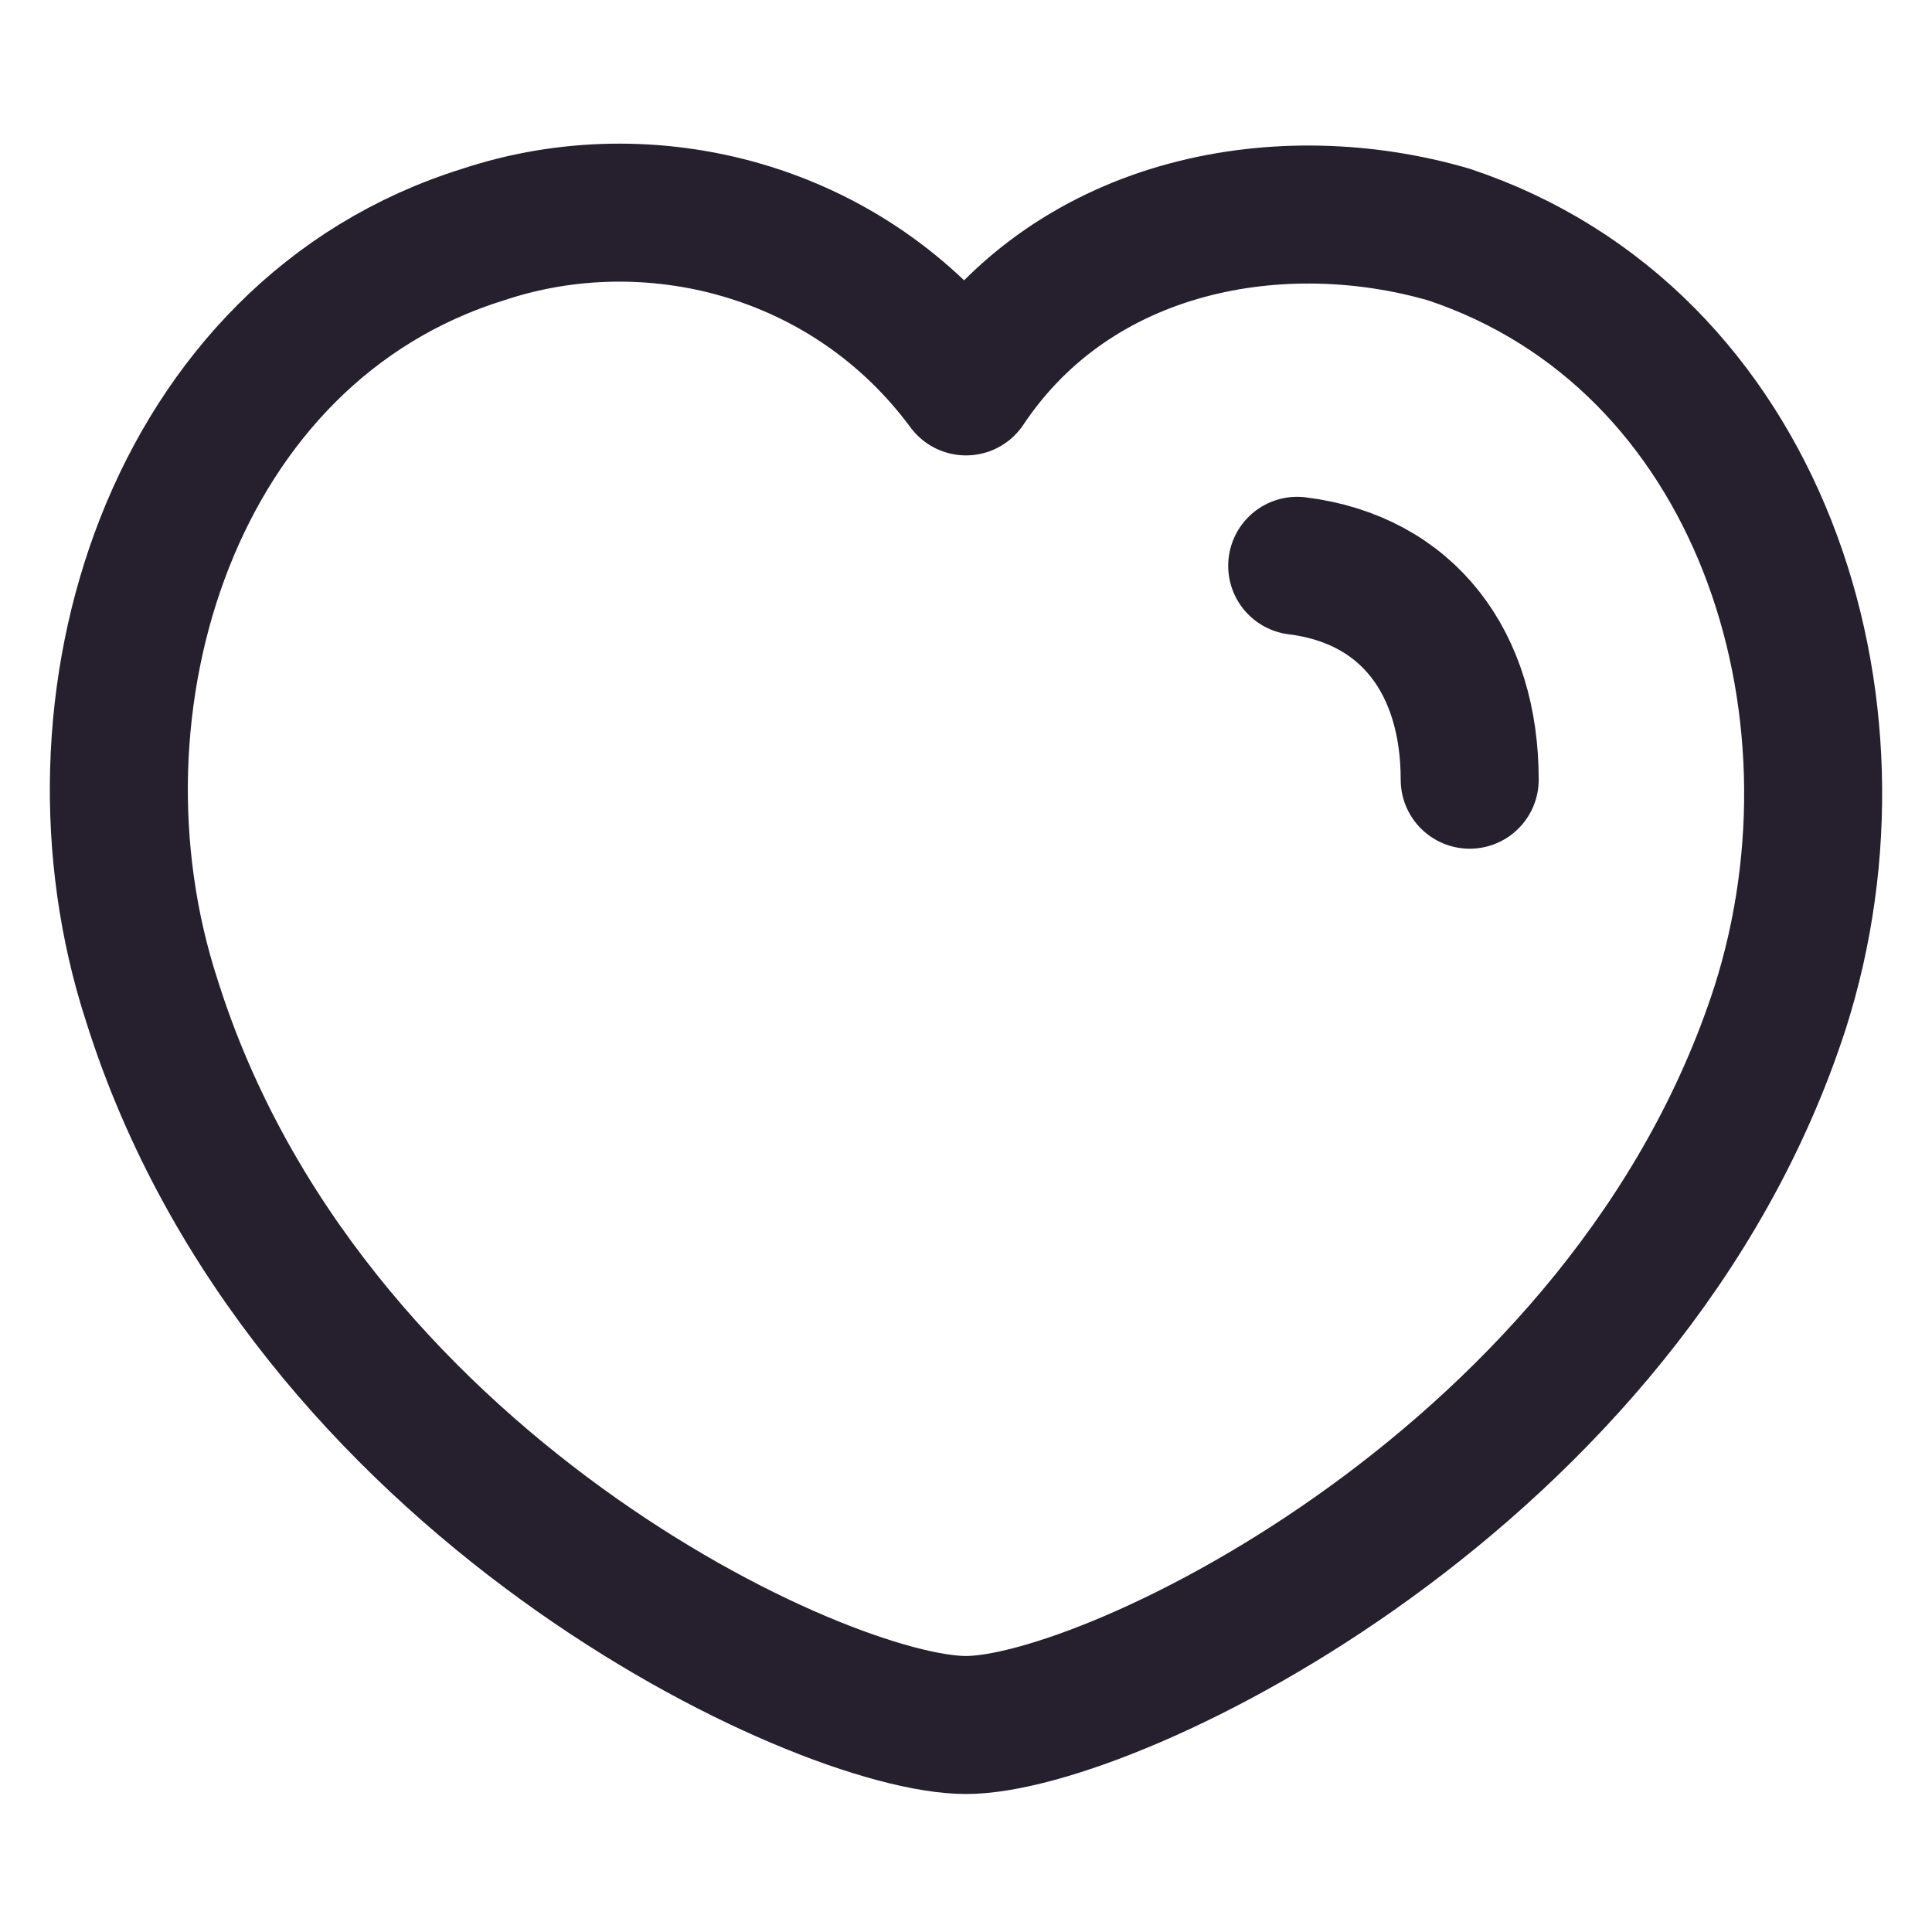 <?xml version="1.0" encoding="utf-8"?>
<!-- Generator: Adobe Illustrator 24.3.0, SVG Export Plug-In . SVG Version: 6.00 Build 0)  -->
<svg version="1.1" id="Layer_1" xmlns="http://www.w3.org/2000/svg" xmlns:xlink="http://www.w3.org/1999/xlink" x="0px" y="0px"
	 width="28px" height="28px" viewBox="0 0 28 28" style="enable-background:new 0 0 28 28;" xml:space="preserve">
<style type="text/css">
	.st0{fill:none;stroke:#251F2E;stroke-width:2;stroke-linecap:round;stroke-linejoin:round;}
</style>
<g>
	<path class="st0" d="M2.2,14.5C0.8,10.2,2.5,4.8,7,3.4c2.4-0.8,5.3-0.1,7,2.2c1.6-2.4,4.6-2.9,7-2.2c4.5,1.5,6.2,6.8,4.8,11.2
		C23.6,21.4,16.1,25,14,25C11.9,25,4.4,21.5,2.2,14.5z"/>
	<path class="st0" d="M18.8,8.2c1.6,0.2,2.5,1.4,2.5,3.1"/>
</g>
</svg>
